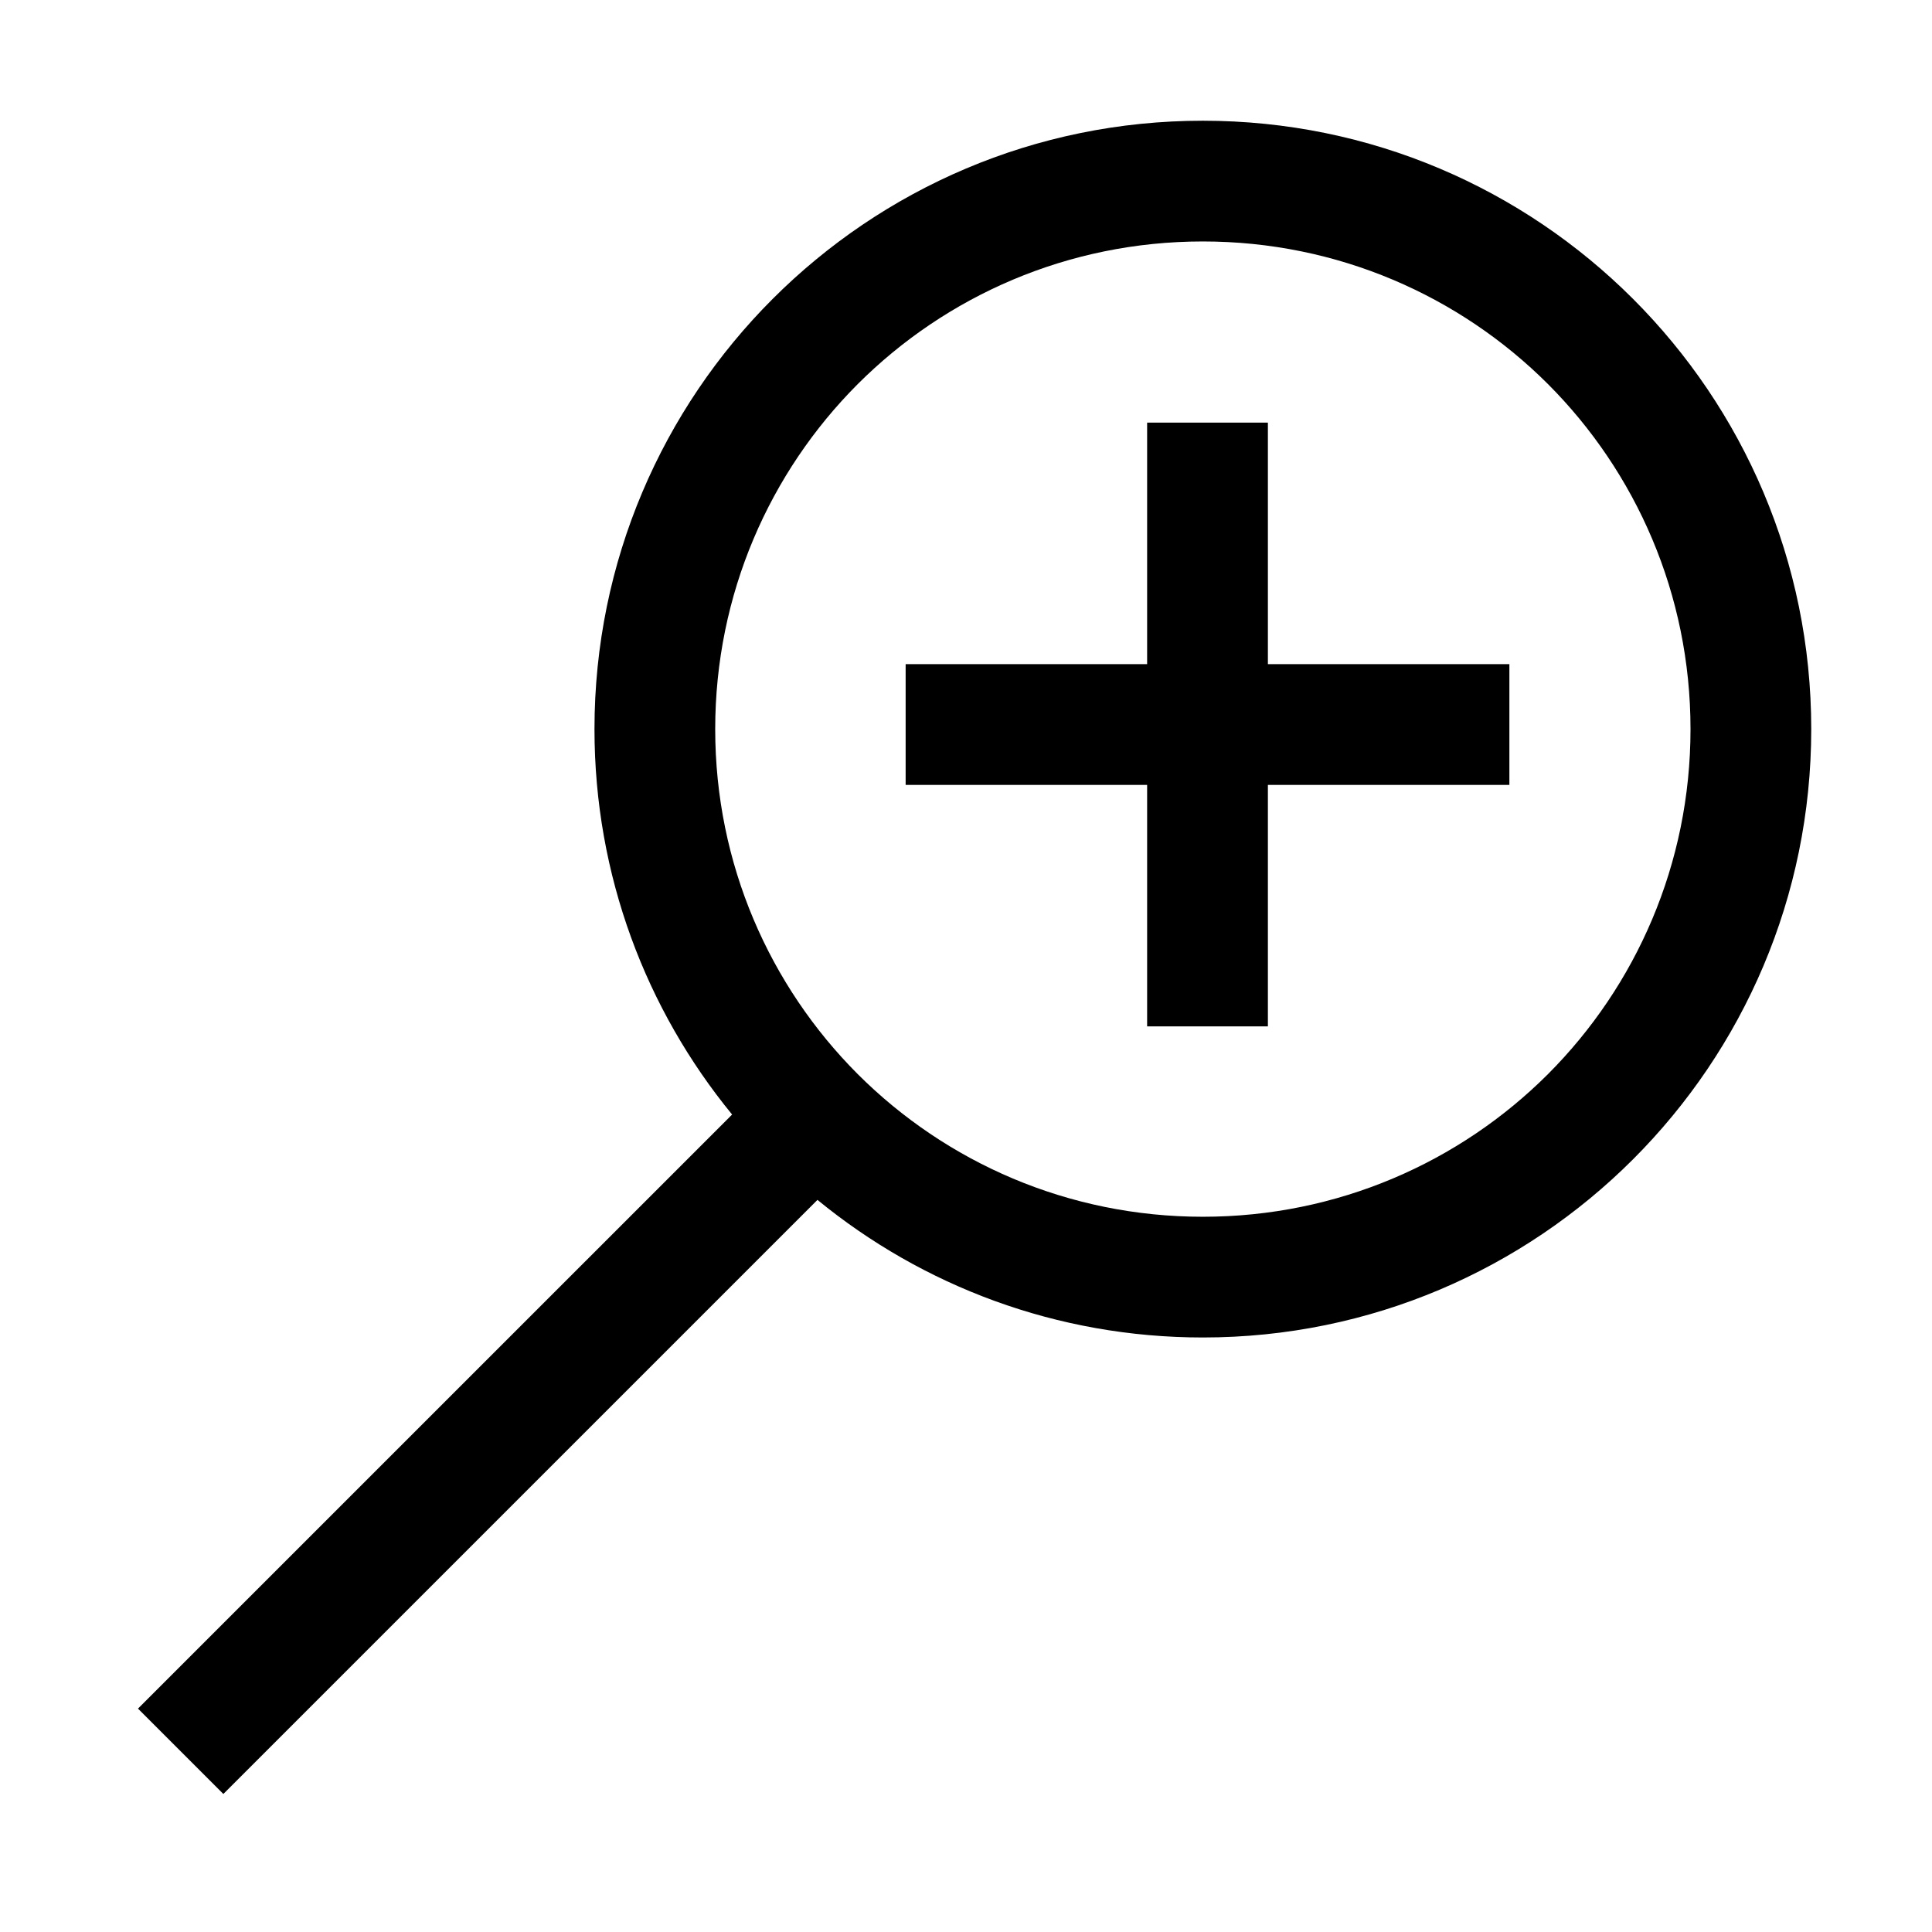 <?xml version="1.0" encoding="UTF-8"?>
<!DOCTYPE svg PUBLIC "-//W3C//DTD SVG 1.1//EN" "http://www.w3.org/Graphics/SVG/1.1/DTD/svg11.dtd">
<svg xmlns="http://www.w3.org/2000/svg" xml:space="preserve" width="64px" height="64px" version="1.1" shape-rendering="geometricPrecision" text-rendering="geometricPrecision" image-rendering="optimizeQuality" fill-rule="evenodd" clip-rule="evenodd"
viewBox="0 0 6400000 6400000"
 xmlns:xlink="http://www.w3.org/1999/xlink">
 <g id="Warstwa_1">   
  <path fill="{color}" d="M3984616 799852c-446817,0 -850995,180593 -1143085,472329 -291736,292090 -472329,696387 -472329,1143085 0,446816 180593,850995 472329,1143085 292090,291736 696268,472329 1143085,472329 446698,0 850995,-180593 1143085,-472329 291736,-292090 472329,-696269 472329,-1143085 0,-446698 -180593,-850995 -472329,-1143085 -292090,-291736 -696387,-472329 -1143085,-472329zm1015406 1400214l0 400045 -799970 0 0 799852 -400045 0 0 -799852 -799970 0 0 -400045 799970 0 0 -800088 400045 0 0 800088 799970 0zm-4542930 3459964l1968095 -1967977c-284885,-347602 -455911,-792175 -455911,-1276787 0,-1113085 902255,-2015340 2015340,-2015340 1113085,0 2015340,902255 2015340,2015340 0,1113084 -902255,2015340 -2015340,2015340 -484494,0 -929067,-170908 -1276669,-455793l-1968095 1967977 -282760 -282760z"/>
 </g>
</svg>
